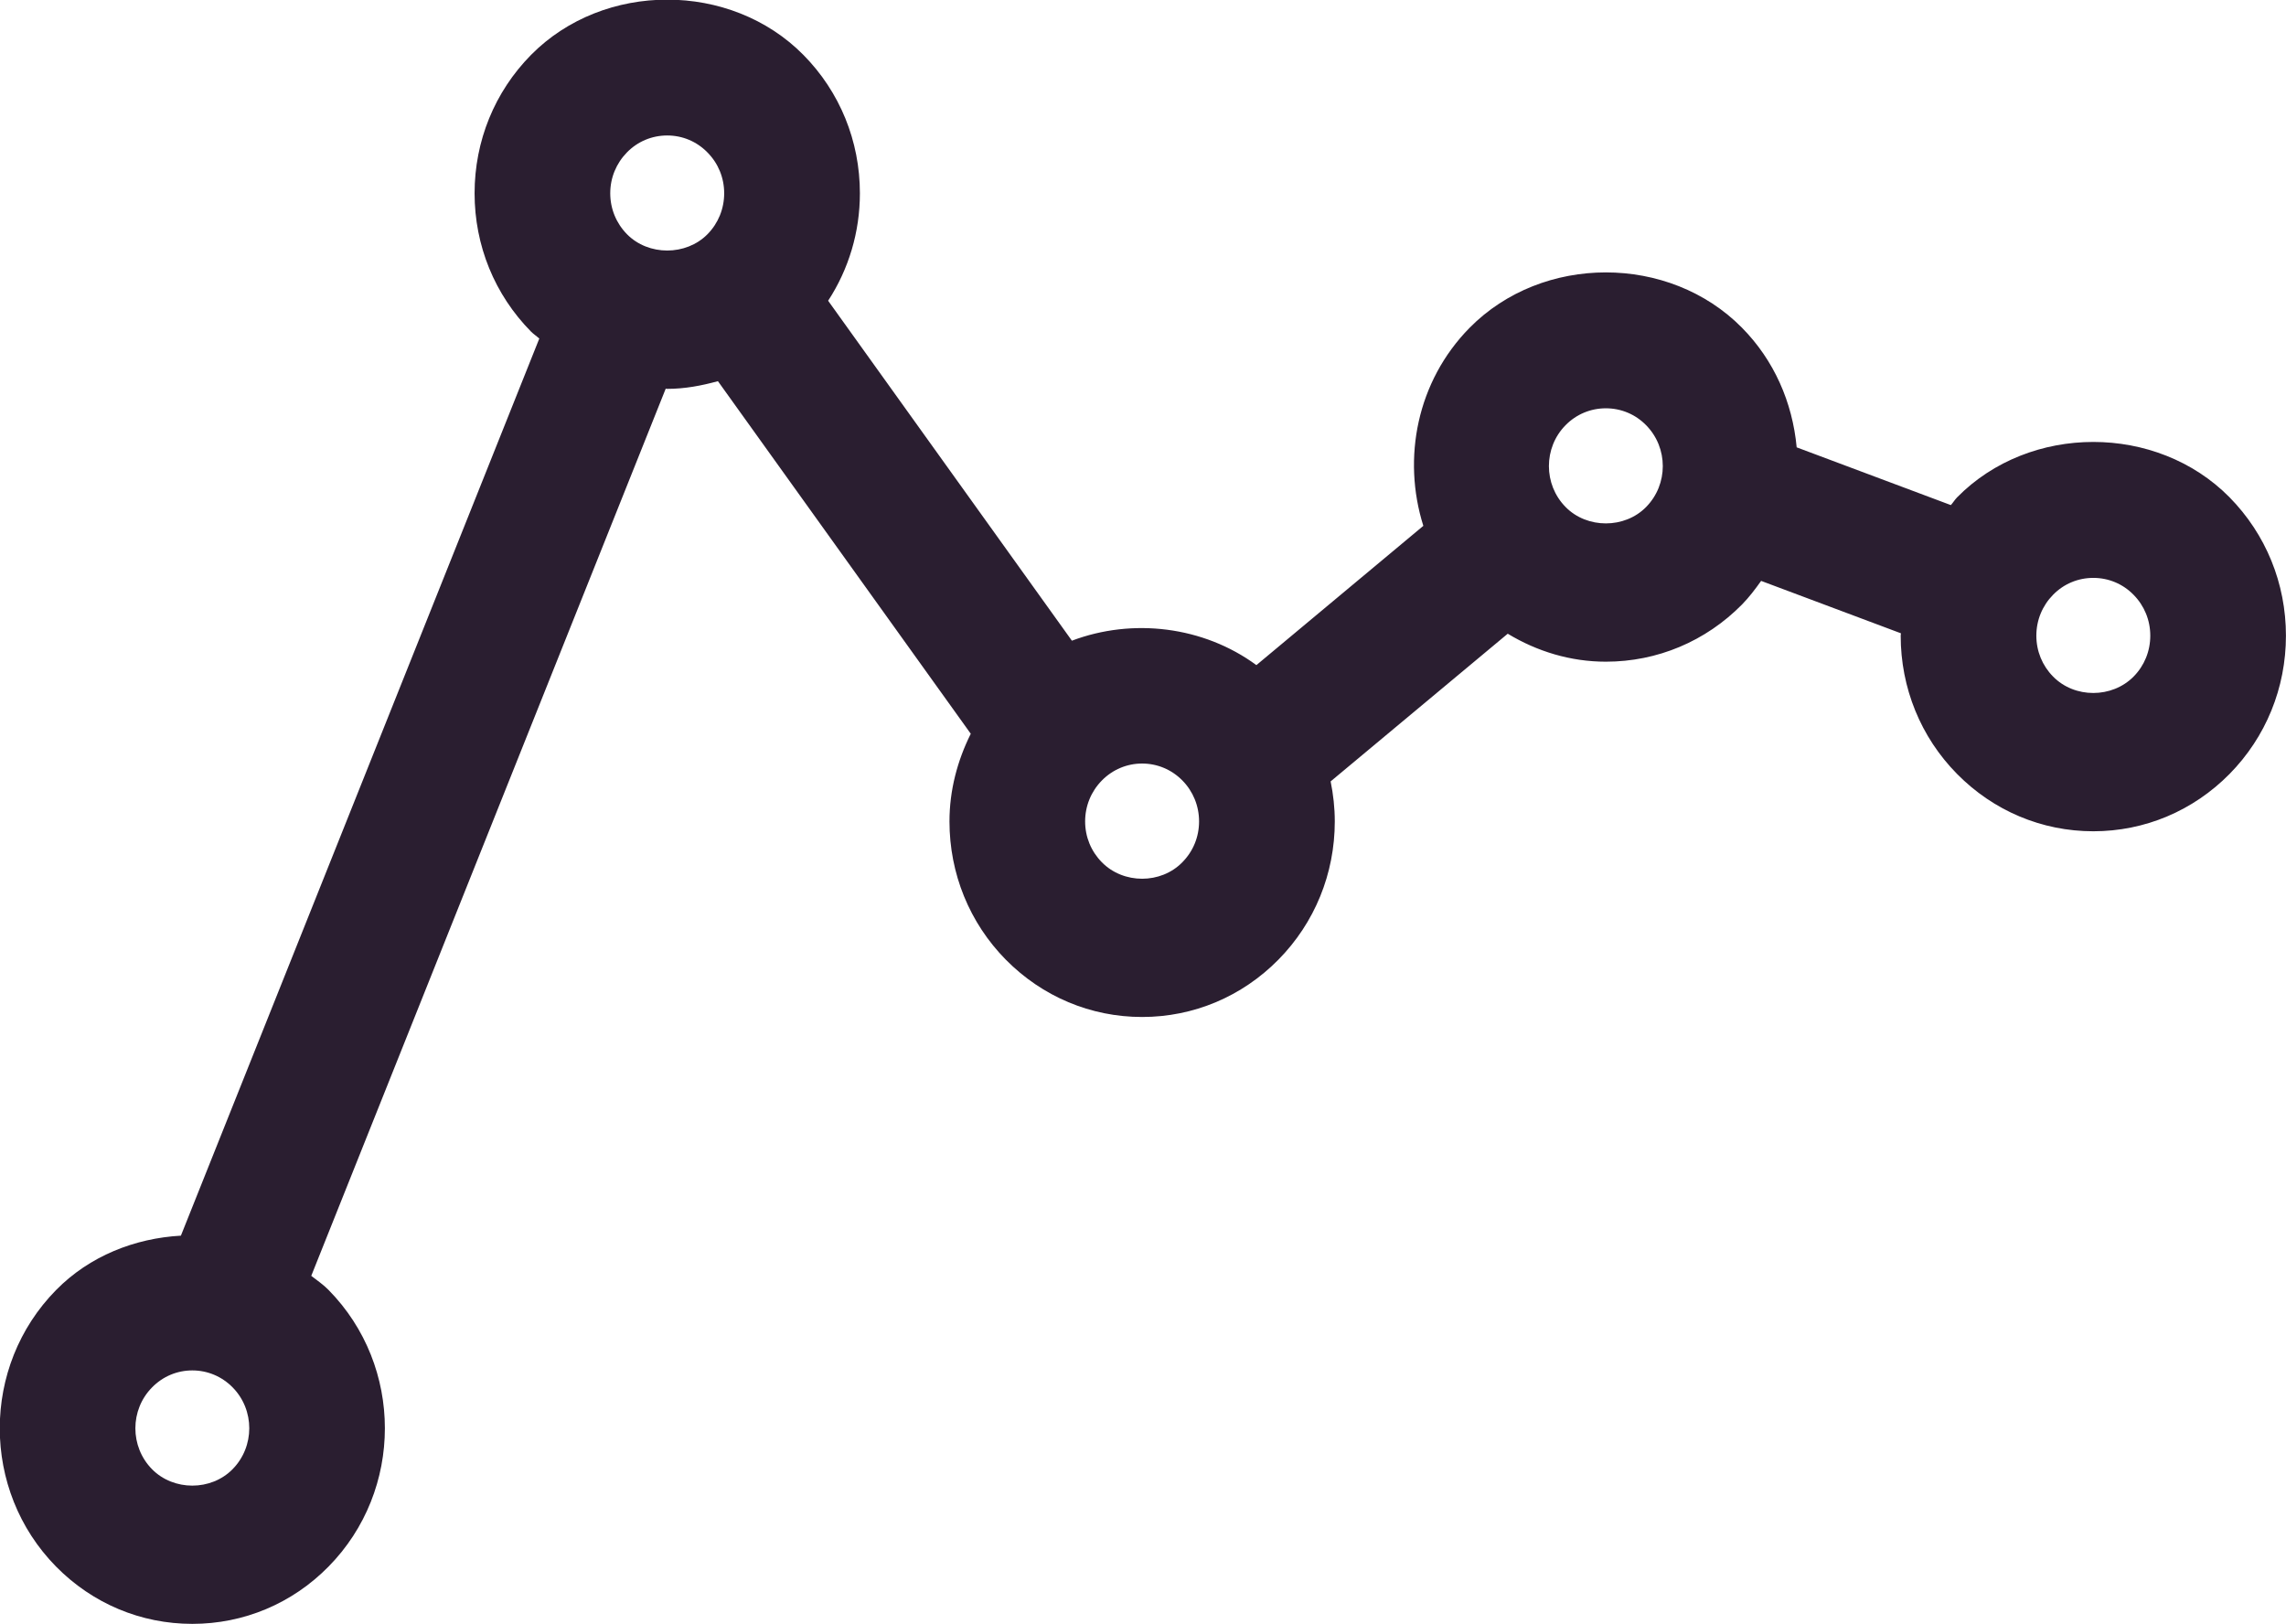 <svg xmlns="http://www.w3.org/2000/svg" xmlns:xlink="http://www.w3.org/1999/xlink" preserveAspectRatio="xMidYMid" width="38" height="27" viewBox="0 0 38 27">
  <defs>
    <style>

      .cls-2 {
        fill: #2a1e30;
      }
    </style>
  </defs>
  <path d="M37.061,8.266 C35.851,7.040 33.743,7.039 32.533,8.267 C32.494,8.307 32.466,8.355 32.429,8.396 C32.429,8.396 29.866,7.436 29.866,7.436 C29.796,6.686 29.489,5.987 28.958,5.449 C27.748,4.221 25.640,4.221 24.429,5.449 C23.553,6.339 23.306,7.617 23.660,8.741 C23.660,8.741 20.885,11.056 20.885,11.056 C20.004,10.409 18.825,10.269 17.818,10.650 C17.818,10.650 13.766,4.999 13.766,4.999 C14.109,4.473 14.294,3.857 14.294,3.213 C14.294,2.344 13.961,1.527 13.356,0.914 C12.146,-0.313 10.036,-0.312 8.827,0.913 C8.222,1.527 7.889,2.344 7.889,3.213 C7.889,4.081 8.222,4.898 8.827,5.512 C8.870,5.555 8.920,5.587 8.965,5.627 C8.965,5.627 3.007,20.540 3.007,20.540 C2.242,20.583 1.491,20.876 0.933,21.443 C-0.316,22.711 -0.316,24.773 0.932,26.041 C1.537,26.655 2.341,26.993 3.197,26.993 C4.053,26.993 4.857,26.655 5.461,26.041 C6.710,24.773 6.710,22.711 5.462,21.443 C5.374,21.353 5.272,21.284 5.174,21.208 C5.174,21.208 11.066,6.461 11.066,6.461 C11.074,6.461 11.082,6.464 11.091,6.464 C11.382,6.464 11.662,6.411 11.934,6.336 C11.934,6.336 16.137,12.197 16.137,12.197 C15.914,12.645 15.783,13.137 15.783,13.654 C15.783,14.522 16.116,15.340 16.720,15.953 C17.326,16.566 18.130,16.905 18.985,16.905 C19.841,16.905 20.645,16.566 21.249,15.954 C21.855,15.340 22.188,14.522 22.188,13.654 C22.188,13.428 22.163,13.206 22.119,12.989 C22.119,12.989 25.063,10.534 25.063,10.534 C25.553,10.830 26.109,10.999 26.694,10.999 C27.549,10.999 28.353,10.661 28.958,10.048 C29.077,9.926 29.178,9.792 29.275,9.656 C29.275,9.656 31.599,10.527 31.599,10.527 C31.598,10.540 31.595,10.553 31.595,10.566 C31.595,11.435 31.928,12.253 32.532,12.865 C33.138,13.479 33.942,13.818 34.797,13.818 C35.652,13.818 36.456,13.479 37.062,12.865 C37.666,12.251 37.999,11.435 37.999,10.566 C37.999,9.699 37.667,8.882 37.061,8.266 ZM3.866,24.422 C3.509,24.786 2.885,24.786 2.527,24.422 C2.158,24.047 2.158,23.436 2.528,23.062 C2.706,22.880 2.944,22.780 3.197,22.780 C3.450,22.780 3.688,22.880 3.867,23.062 C4.236,23.436 4.236,24.047 3.866,24.422 ZM10.422,2.533 C10.600,2.351 10.838,2.252 11.091,2.252 C11.344,2.252 11.582,2.351 11.761,2.535 C11.940,2.716 12.038,2.956 12.038,3.213 C12.038,3.469 11.940,3.711 11.761,3.893 C11.404,4.255 10.778,4.255 10.422,3.893 C10.243,3.711 10.144,3.469 10.144,3.213 C10.144,2.956 10.243,2.716 10.422,2.533 ZM19.654,14.333 C19.298,14.698 18.674,14.699 18.315,14.332 C18.137,14.151 18.038,13.911 18.038,13.654 C18.038,13.398 18.137,13.156 18.316,12.974 C18.495,12.792 18.733,12.692 18.985,12.692 C19.238,12.692 19.476,12.792 19.655,12.974 C19.834,13.156 19.932,13.398 19.932,13.654 C19.932,13.911 19.834,14.151 19.654,14.333 ZM27.363,8.428 C27.007,8.791 26.381,8.791 26.025,8.428 C25.655,8.054 25.655,7.442 26.024,7.068 C26.203,6.886 26.441,6.787 26.694,6.787 C26.947,6.787 27.185,6.886 27.363,7.068 C27.733,7.443 27.733,8.053 27.363,8.428 ZM35.467,11.246 C35.109,11.609 34.486,11.612 34.127,11.245 C33.949,11.064 33.850,10.824 33.850,10.566 C33.850,10.310 33.949,10.069 34.128,9.887 C34.306,9.705 34.544,9.606 34.797,9.606 C35.050,9.606 35.288,9.705 35.466,9.887 C35.645,10.068 35.744,10.310 35.744,10.566 C35.744,10.824 35.646,11.065 35.467,11.246 Z" id="path-1" class="cls-2" fill-rule="evenodd"/>
</svg>
